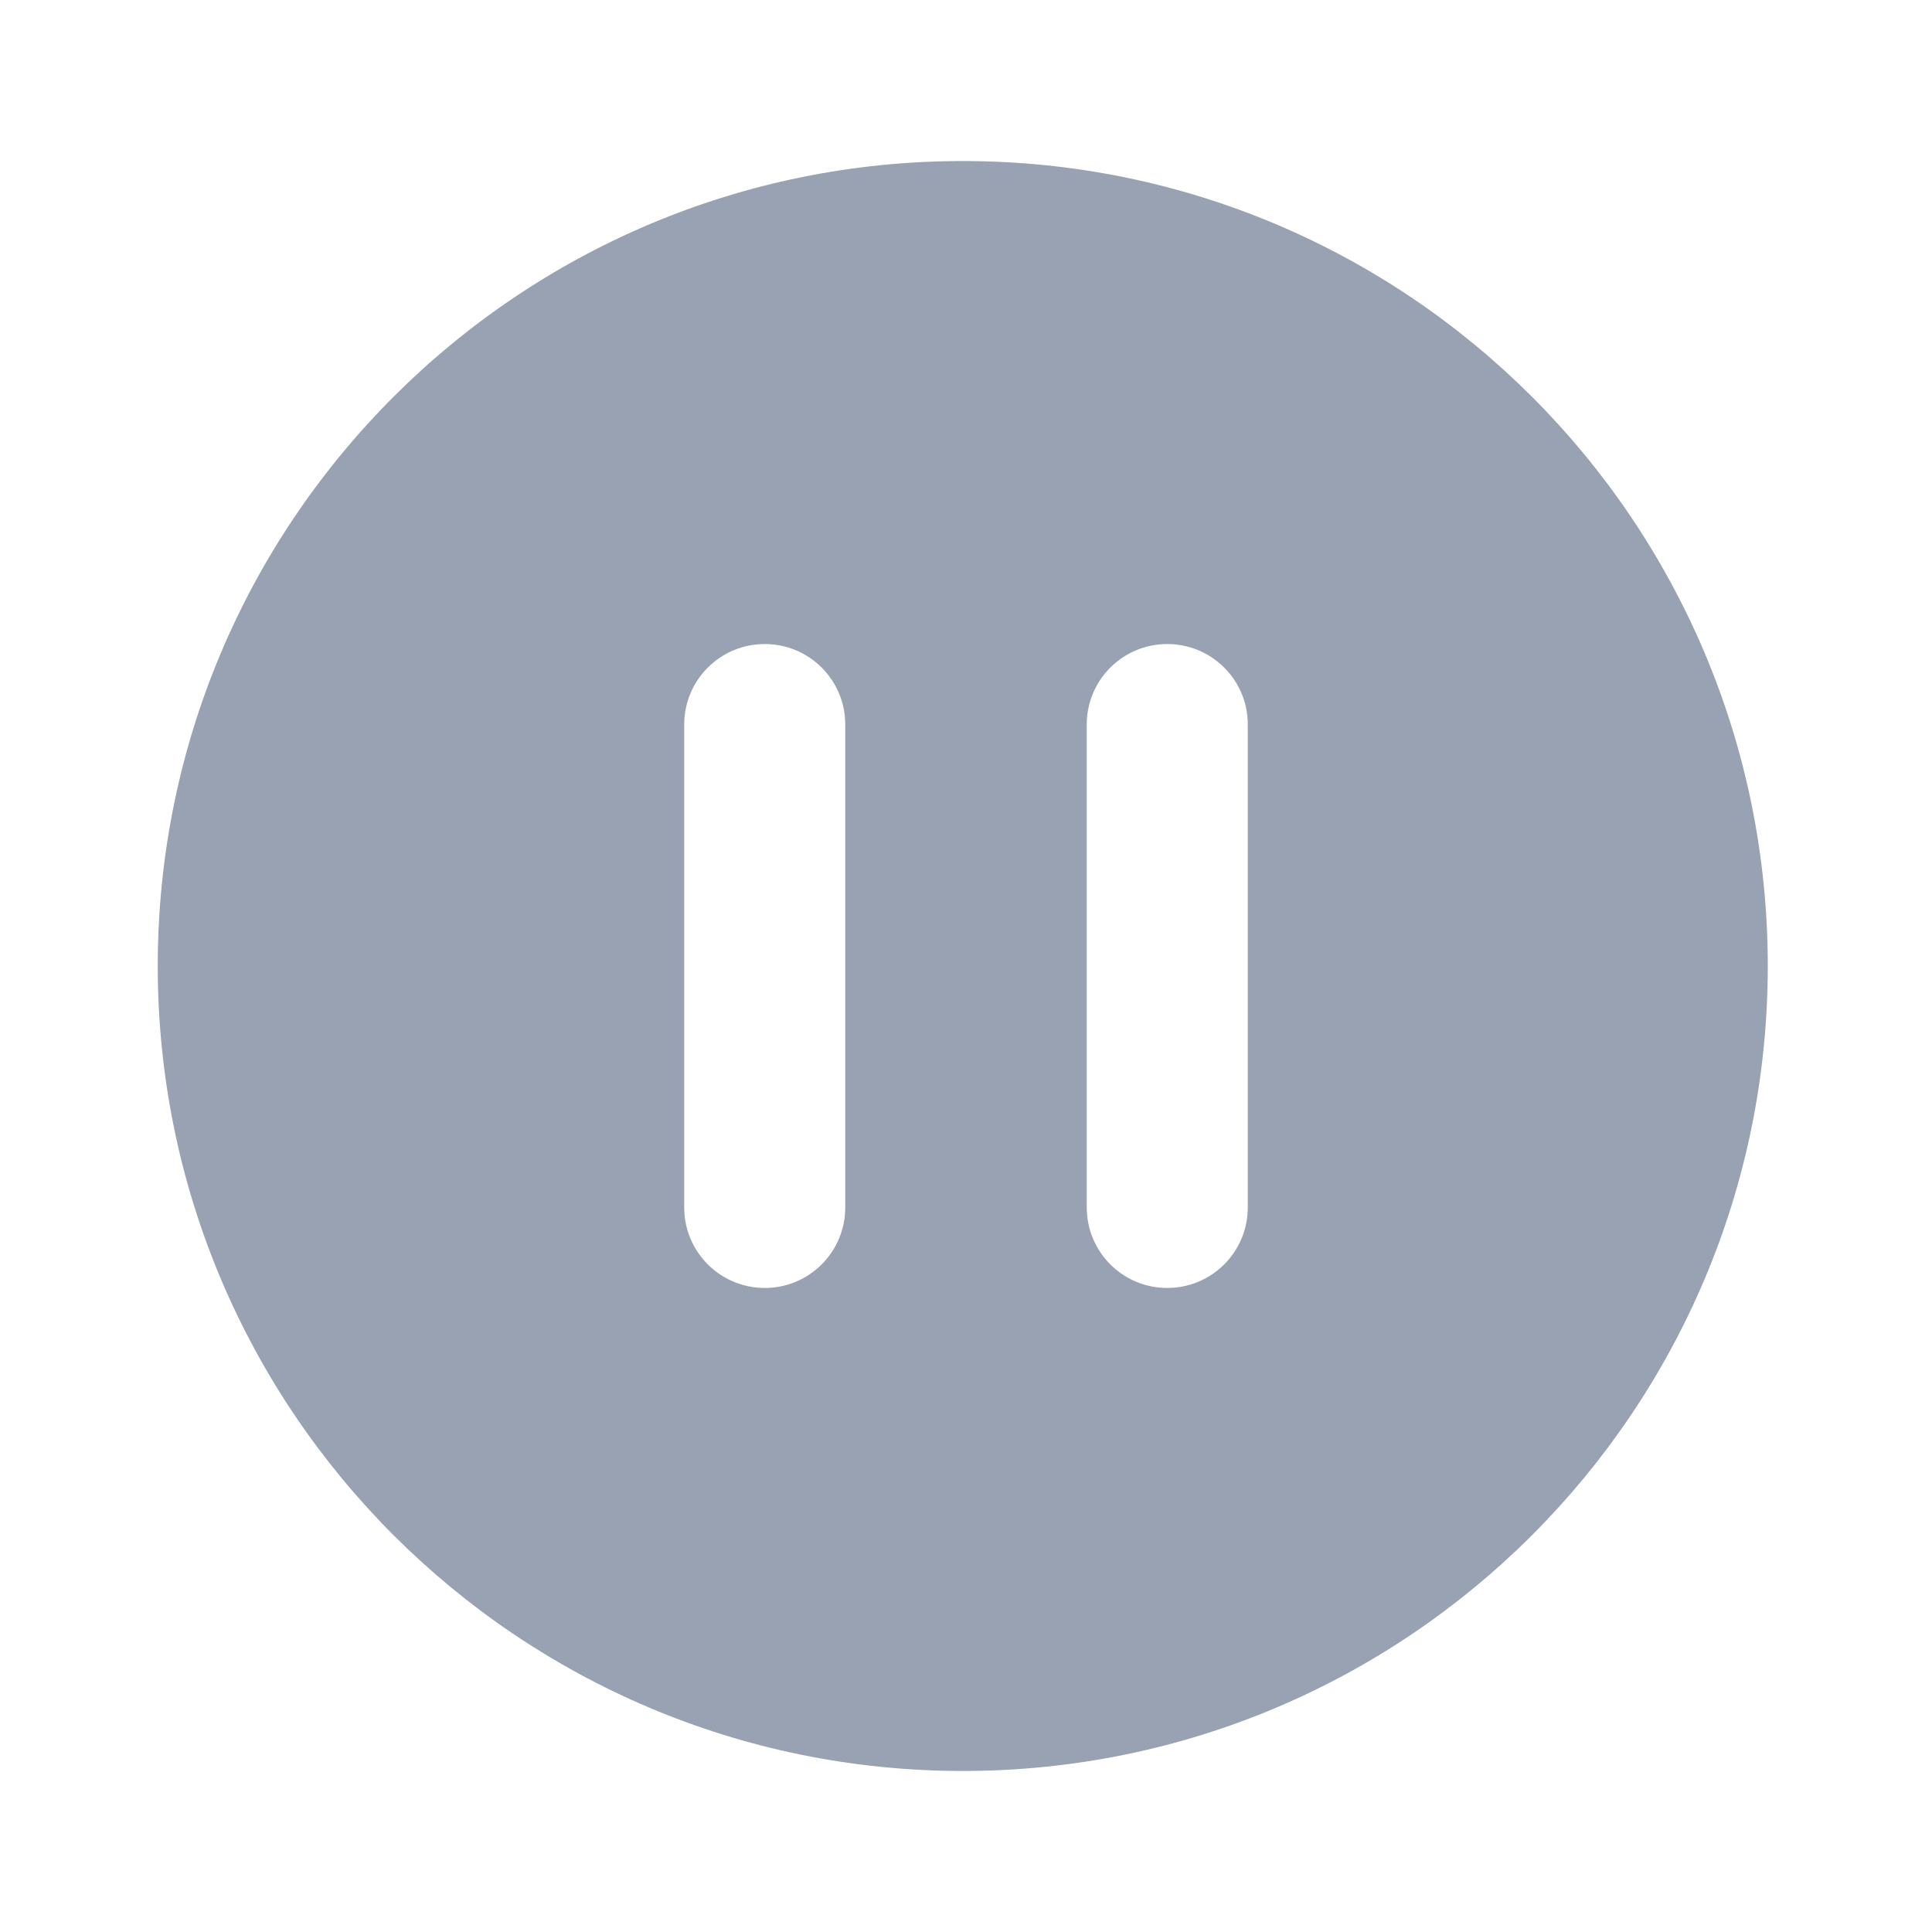 <svg width="20" height="20" viewBox="0 0 20 20" fill="none" xmlns="http://www.w3.org/2000/svg">
<g id="icons8-pause_button 2">
<path id="Vector" d="M9.967 1.667C5.364 1.667 1.633 5.397 1.633 10C1.633 14.602 5.364 18.333 9.967 18.333C14.569 18.333 18.3 14.602 18.3 10C18.3 5.397 14.569 1.667 9.967 1.667ZM7.917 6.667C8.377 6.667 8.75 7.039 8.75 7.5V12.5C8.75 12.96 8.377 13.333 7.917 13.333C7.456 13.333 7.083 12.96 7.083 12.5V7.5C7.083 7.039 7.456 6.667 7.917 6.667ZM12.083 6.667C12.544 6.667 12.917 7.039 12.917 7.5V12.5C12.917 12.96 12.544 13.333 12.083 13.333C11.623 13.333 11.25 12.96 11.25 12.5V7.5C11.25 7.039 11.623 6.667 12.083 6.667Z" fill="#98A2B3"/>
</g>
</svg>
